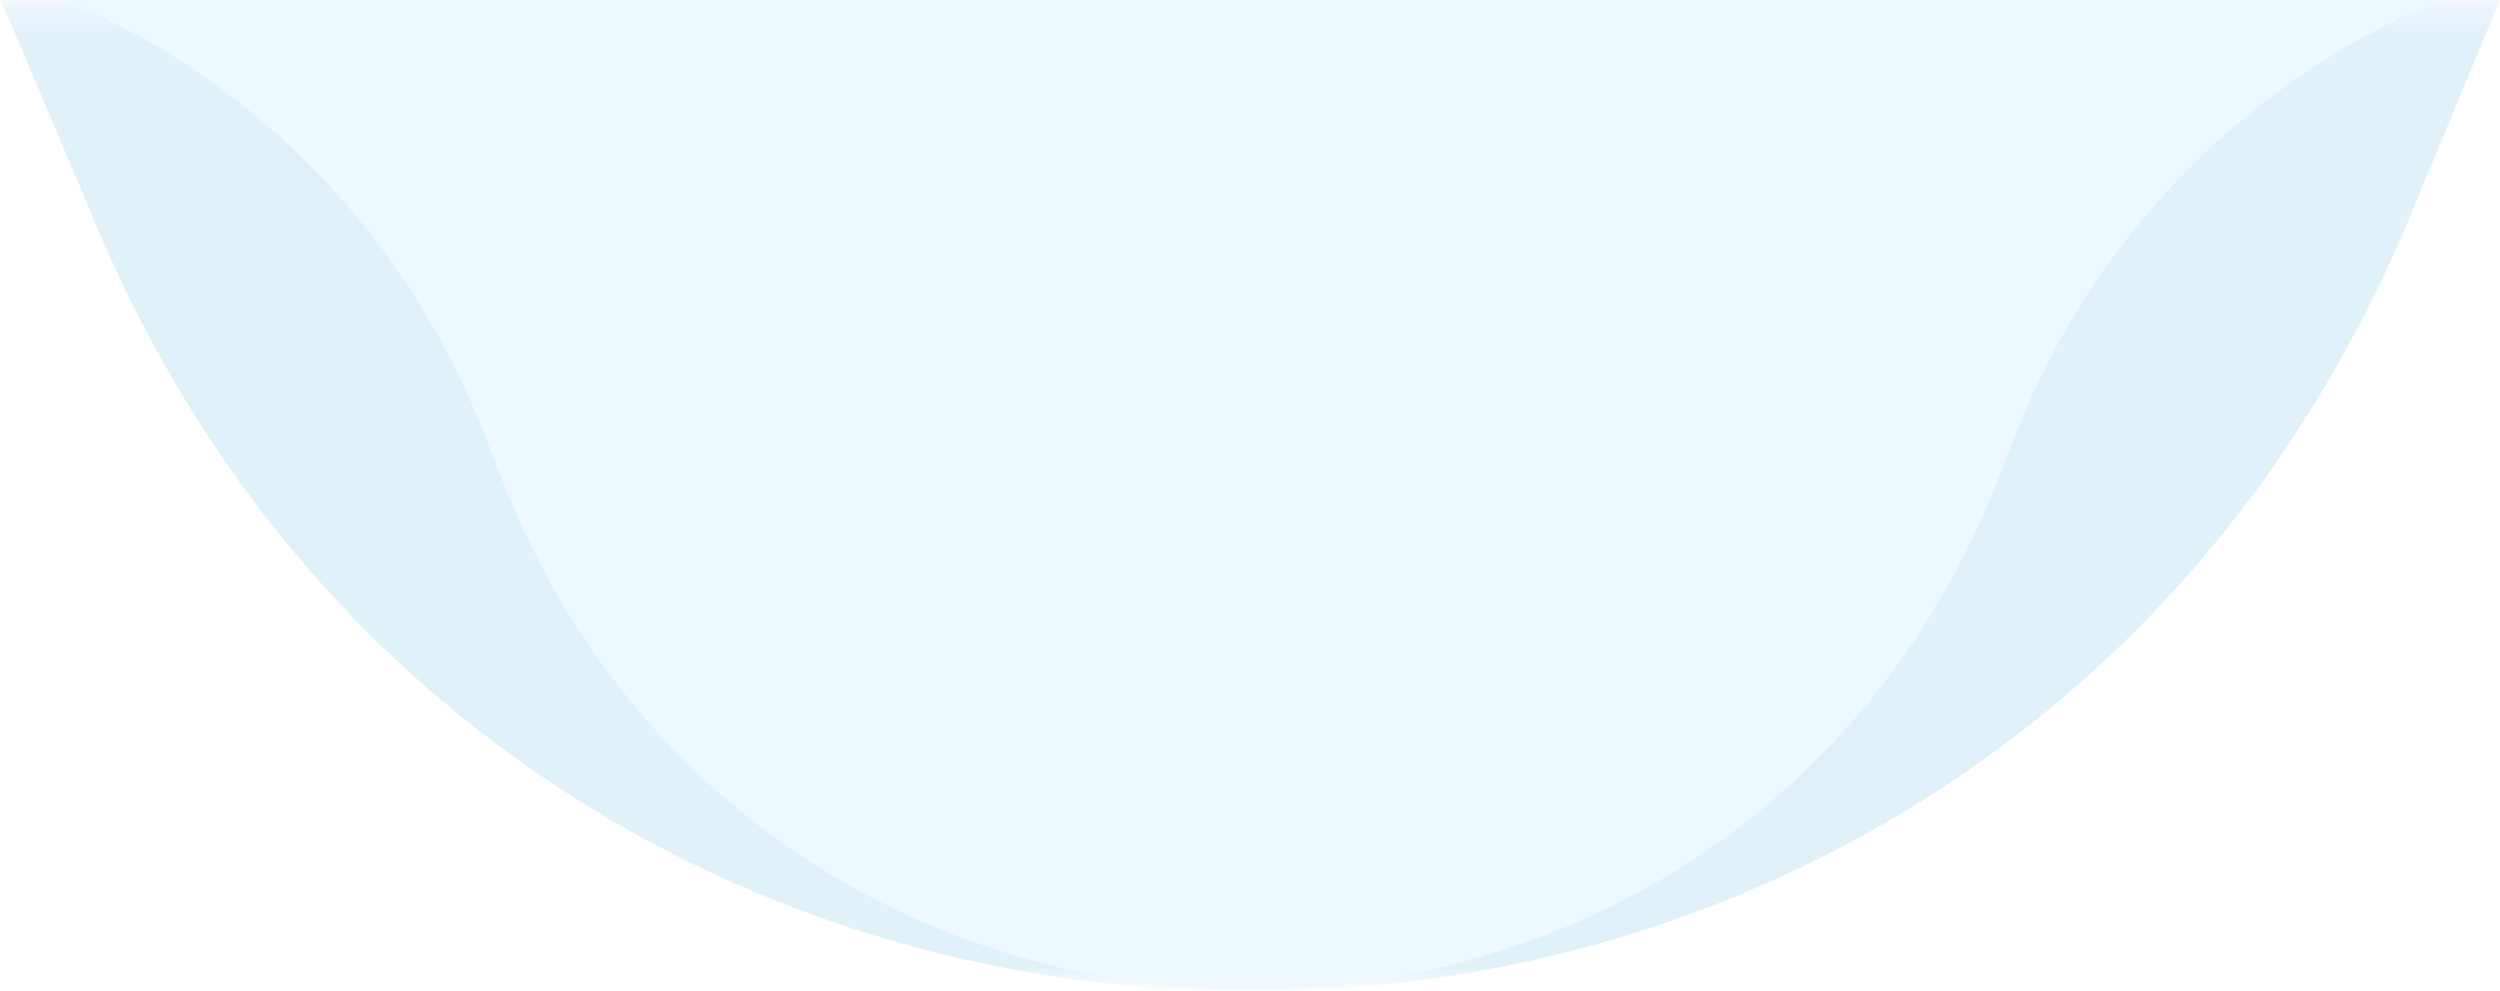 <?xml version="1.0" encoding="utf-8"?>
<!-- Generator: Adobe Illustrator 23.0.0, SVG Export Plug-In . SVG Version: 6.00 Build 0)  -->
<svg version="1.1" id="Слой_1" xmlns="http://www.w3.org/2000/svg" xmlns:xlink="http://www.w3.org/1999/xlink" x="0px" y="0px"
	 viewBox="0 0 99.6 39.5" style="enable-background:new 0 0 99.6 39.5;" xml:space="preserve">
<style type="text/css">
	.st0{fill:#F1FAFF;filter:url(#Adobe_OpacityMaskFilter);}
	.st1{mask:url(#mask0_1_);}
	.st2{fill:#E1F1F9;}
	.st3{fill:#EEF9FF;}
</style>
<defs>
	<filter id="Adobe_OpacityMaskFilter" filterUnits="userSpaceOnUse" x="-92.4" y="-249" width="284.3" height="288.5">
		<feColorMatrix  type="matrix" values="1 0 0 0 0  0 1 0 0 0  0 0 1 0 0  0 0 0 1 0"/>
	</filter>
</defs>
<mask maskUnits="userSpaceOnUse" x="-92.4" y="-249" width="284.3" height="288.5" id="mask0_1_">
	<rect x="-153.2" y="0.2" class="st0" width="421" height="39"/>
</mask>
<g class="st1">
	<path class="st2" d="M3.7-218.5c17.2-40.8,75-40.8,92.1,0l13.6,32.4c5.6,13.4,16.8,23.6,30.6,28.1l17.3,5.6
		c46.1,15,46.1,80.1,0,95.1l-17.3,5.6c-13.8,4.5-25,14.8-30.6,28.1L95.9,8.9c-17.2,40.8-75,40.8-92.1,0L-9.9-23.5
		c-5.6-13.4-16.8-23.6-30.6-28.1l-17.3-5.6c-46.1-15-46.1-80.1,0-95.1l17.3-5.6c13.8-4.5,25-14.8,30.6-28.1L3.7-218.5z"/>
</g>
<path class="st3" d="M20-78.5c10.6-27.1,49-27.1,59.6,0l0.7,1.8c3.3,8.4,10,14.9,18.5,17.9c27.5,9.6,27.5,48.5,0,58.2
	c-8.5,3-15.2,9.5-18.5,17.9l-0.7,1.8c-10.6,27.1-49,27.1-59.6,0l-0.7-1.8C16,8.8,9.3,2.3,0.8-0.7c-27.5-9.6-27.5-48.5,0-58.2
	c8.5-3,15.2-9.5,18.5-17.9L20-78.5z"/>
</svg>
